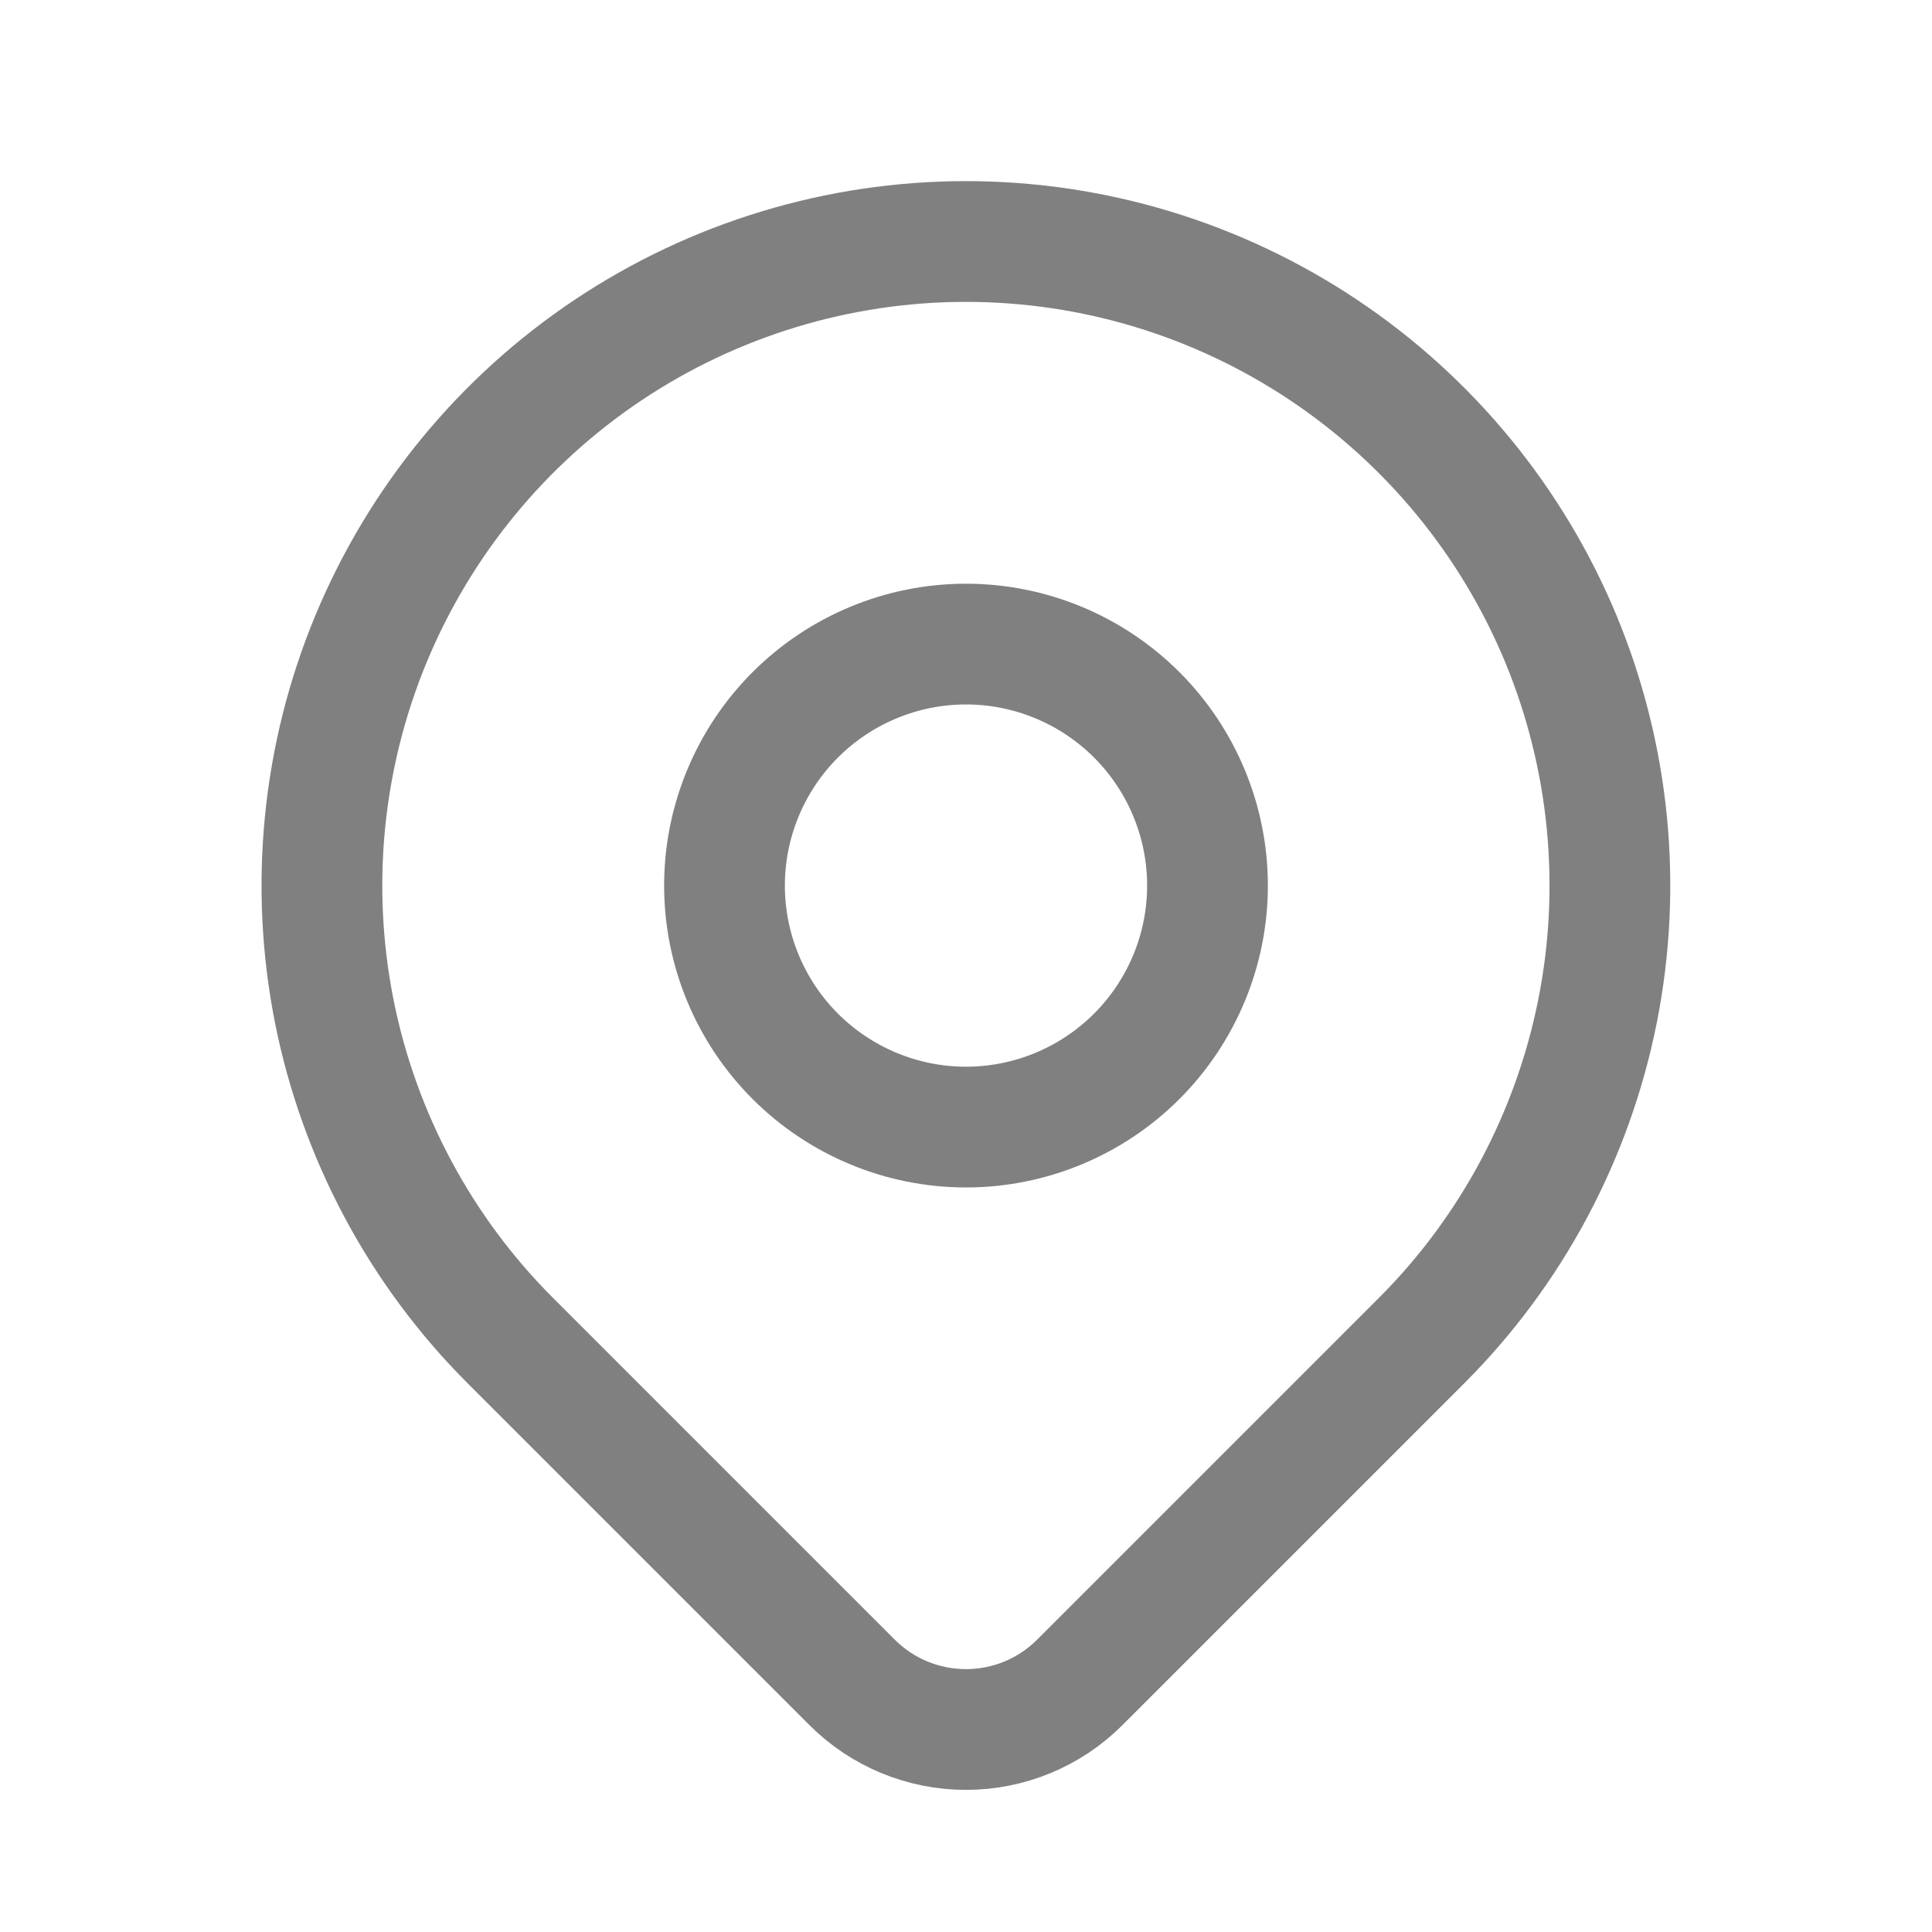 <svg width="16" height="16" viewBox="0 0 16 16" fill="none" xmlns="http://www.w3.org/2000/svg">
<path d="M6 7.334C6 7.864 6.211 8.373 6.586 8.748C6.961 9.123 7.47 9.334 8 9.334C8.53 9.334 9.039 9.123 9.414 8.748C9.789 8.373 10 7.864 10 7.334C10 6.804 9.789 6.295 9.414 5.92C9.039 5.545 8.53 5.334 8 5.334C7.47 5.334 6.961 5.545 6.586 5.92C6.211 6.295 6 6.804 6 7.334Z" stroke="#808080" stroke-linecap="round" stroke-linejoin="round"/>
<path d="M11.771 11.104L8.942 13.933C8.692 14.183 8.353 14.323 8 14.323C7.646 14.323 7.307 14.183 7.057 13.933L4.228 11.104C3.482 10.359 2.974 9.408 2.768 8.374C2.563 7.339 2.668 6.267 3.072 5.292C3.476 4.318 4.159 3.485 5.036 2.899C5.913 2.313 6.945 2 7.999 2C9.054 2 10.085 2.313 10.962 2.899C11.839 3.485 12.523 4.318 12.927 5.292C13.33 6.267 13.436 7.339 13.23 8.374C13.024 9.408 12.517 10.359 11.771 11.104Z" stroke="#808080" stroke-linecap="round" stroke-linejoin="round"/>
</svg>
